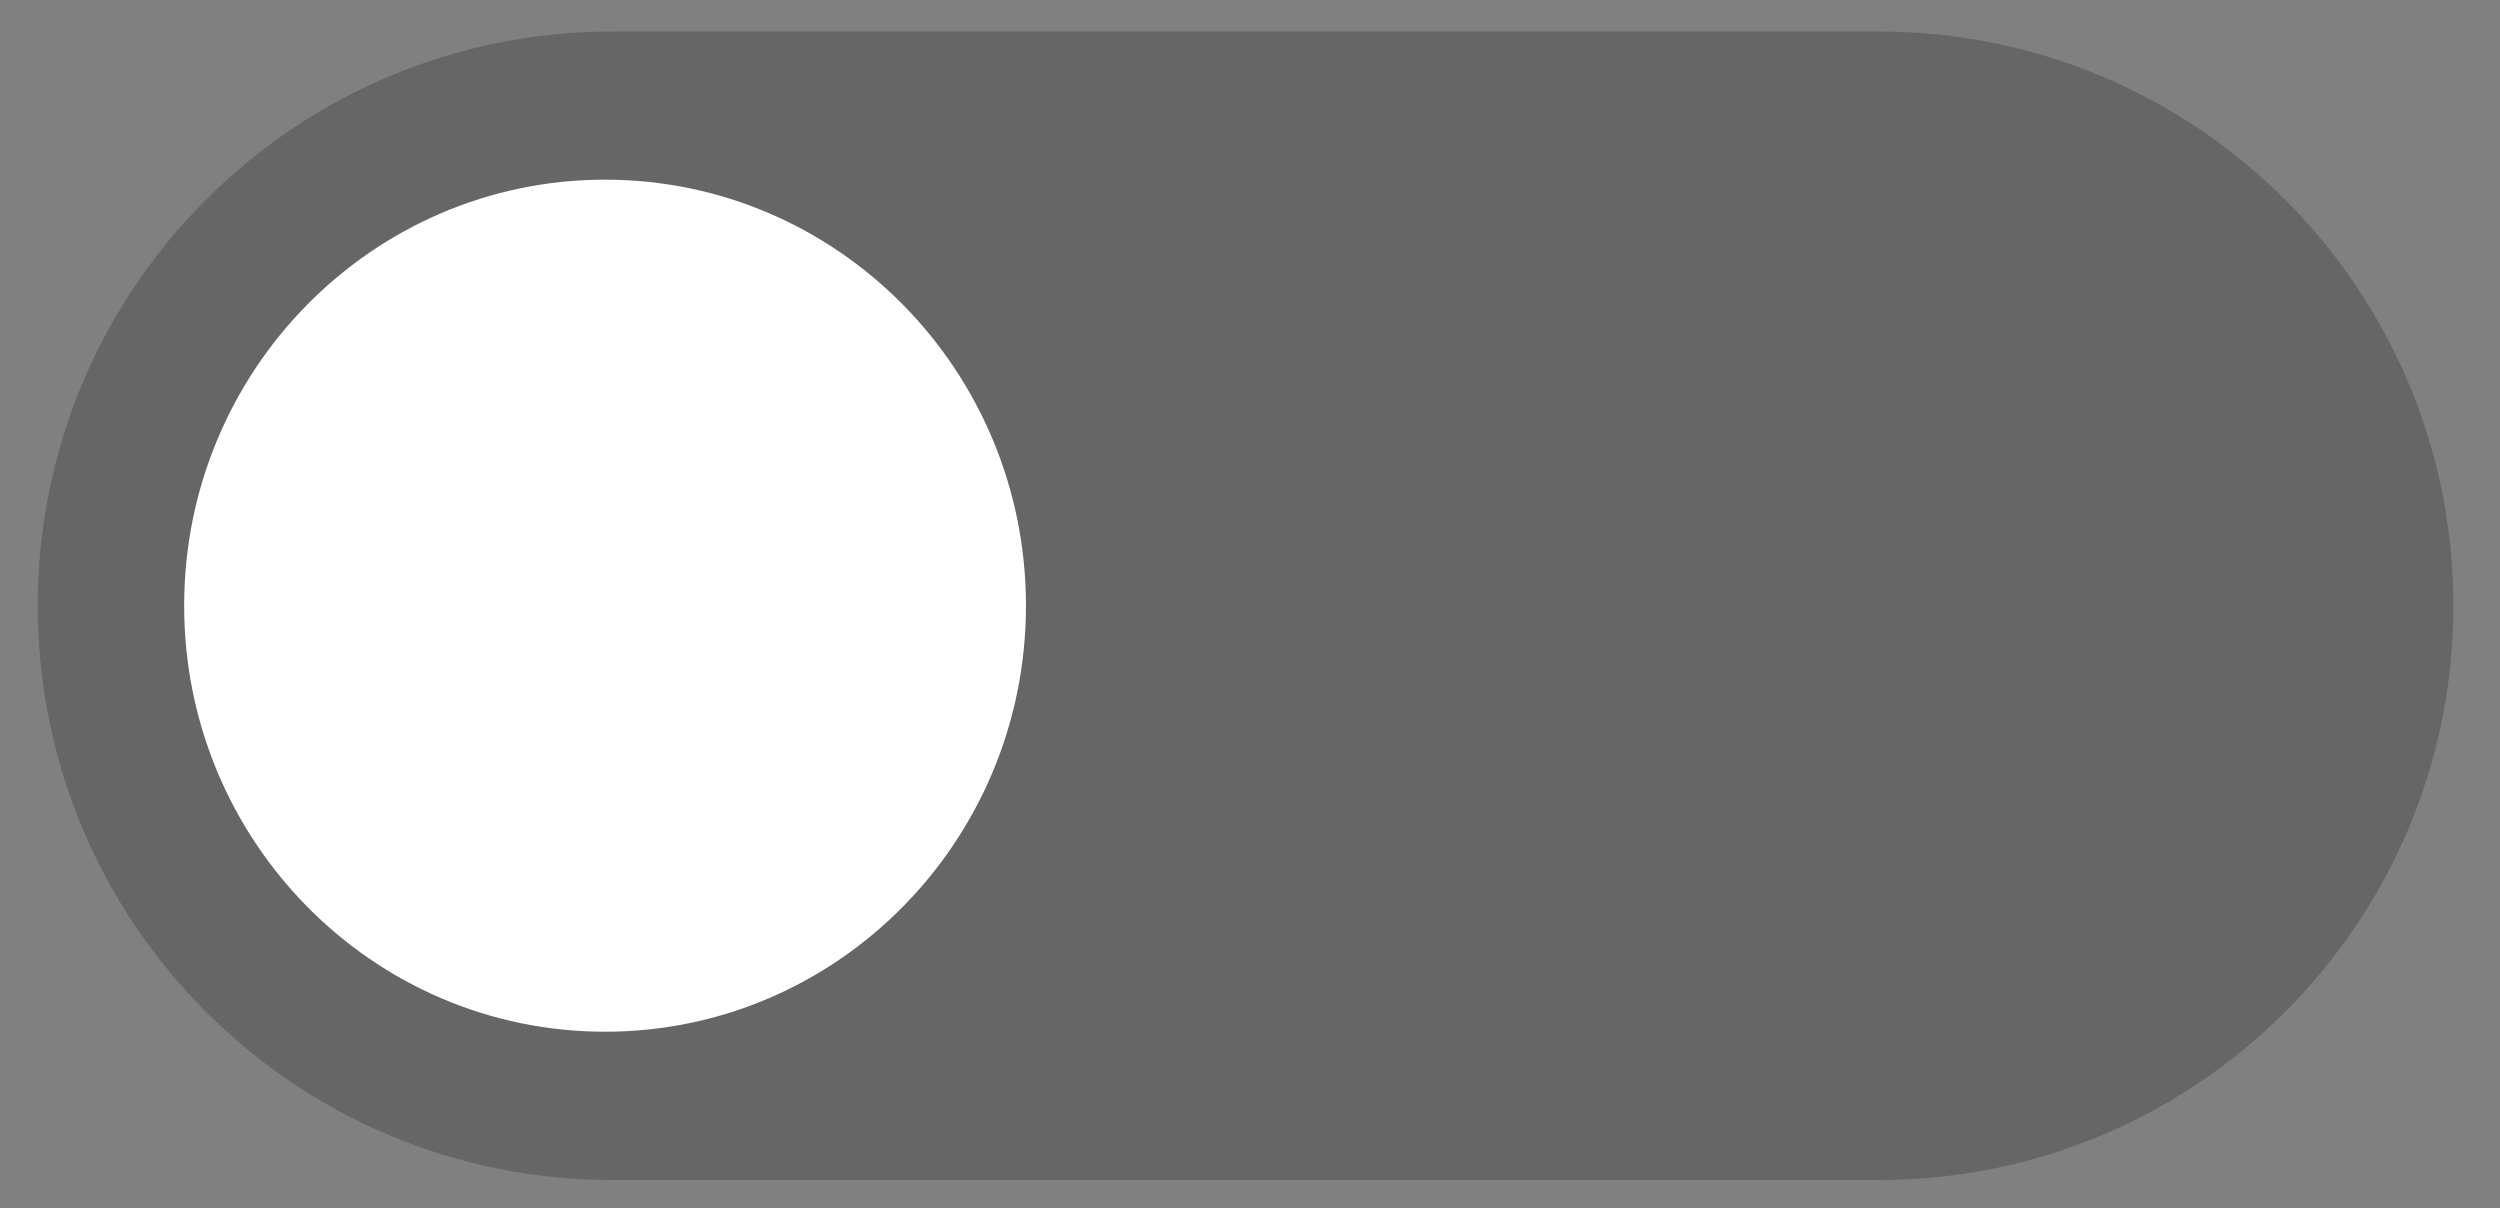 <svg width="60" height="29" viewBox="0 0 60 29" fill="none" xmlns="http://www.w3.org/2000/svg">
<rect x="0" y="0" width="60" height="29" fill="#808080" stroke="none"/>
<g clip-path="url(#clip0_1_1563)">
<path d="M45.099 0.757H14.687C7.076 0.757 0.906 6.927 0.906 14.538C0.906 22.149 7.076 28.32 14.687 28.32H45.099C52.711 28.32 58.881 22.149 58.881 14.538C58.881 6.927 52.711 0.757 45.099 0.757Z" fill="#020202" fill-opacity="0.2"/>
<path d="M14.521 24.761C20.1 24.761 24.623 20.183 24.623 14.536C24.623 8.889 20.1 4.312 14.521 4.312C8.942 4.312 4.42 8.889 4.42 14.536C4.42 20.183 8.942 24.761 14.521 24.761Z" fill="white"/>
</g>
<defs>
<clipPath id="clip0_1_1563">
<rect width="59" height="28" fill="white" transform="translate(0.677 0.757)"/>
</clipPath>
</defs>
</svg>
